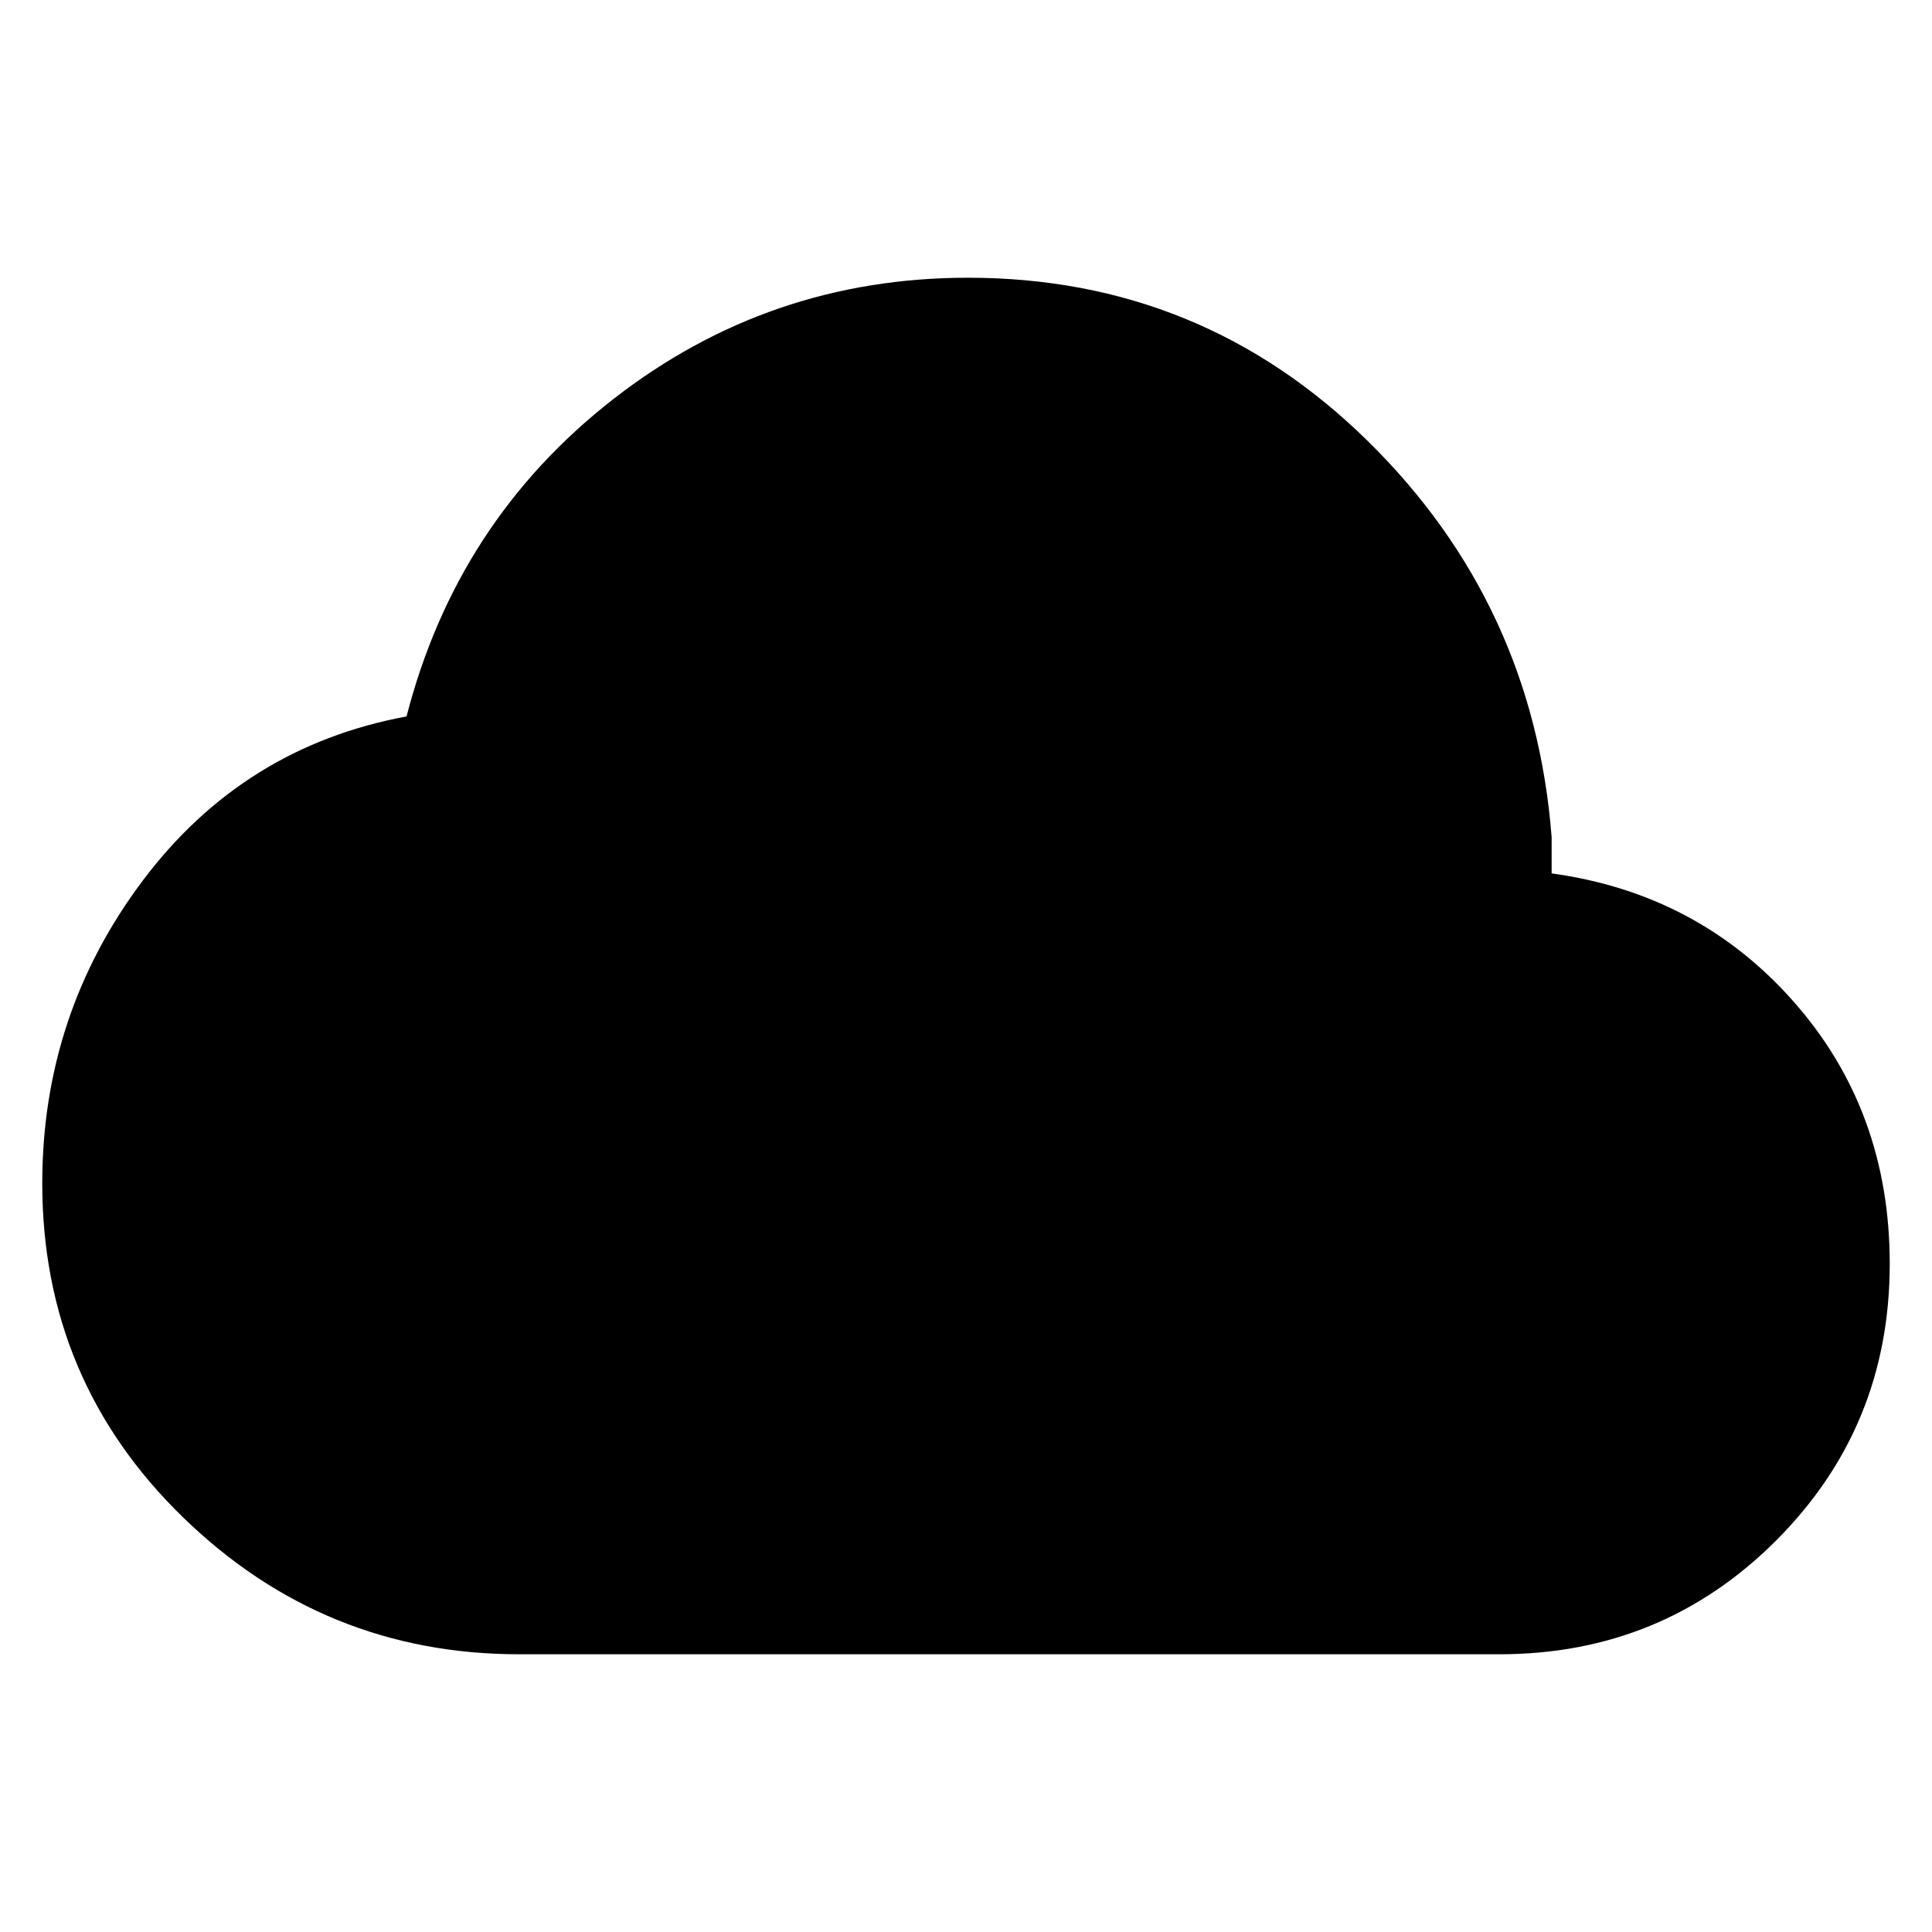 <svg xmlns="http://www.w3.org/2000/svg" height="40" width="40"><path d="M10.75 34.25q-4.042 0-6.958-2.833Q.875 28.583.875 24.5q0-3.5 2.083-6.271 2.084-2.771 5.459-3.396 1.041-4.041 4.271-6.562 3.229-2.521 7.354-2.521 4.833 0 8.27 3.375 3.438 3.375 3.813 8.208v.75q3.042.417 5.021 2.667t1.979 5.417q0 3.375-2.354 5.729t-5.729 2.354Z"/></svg>